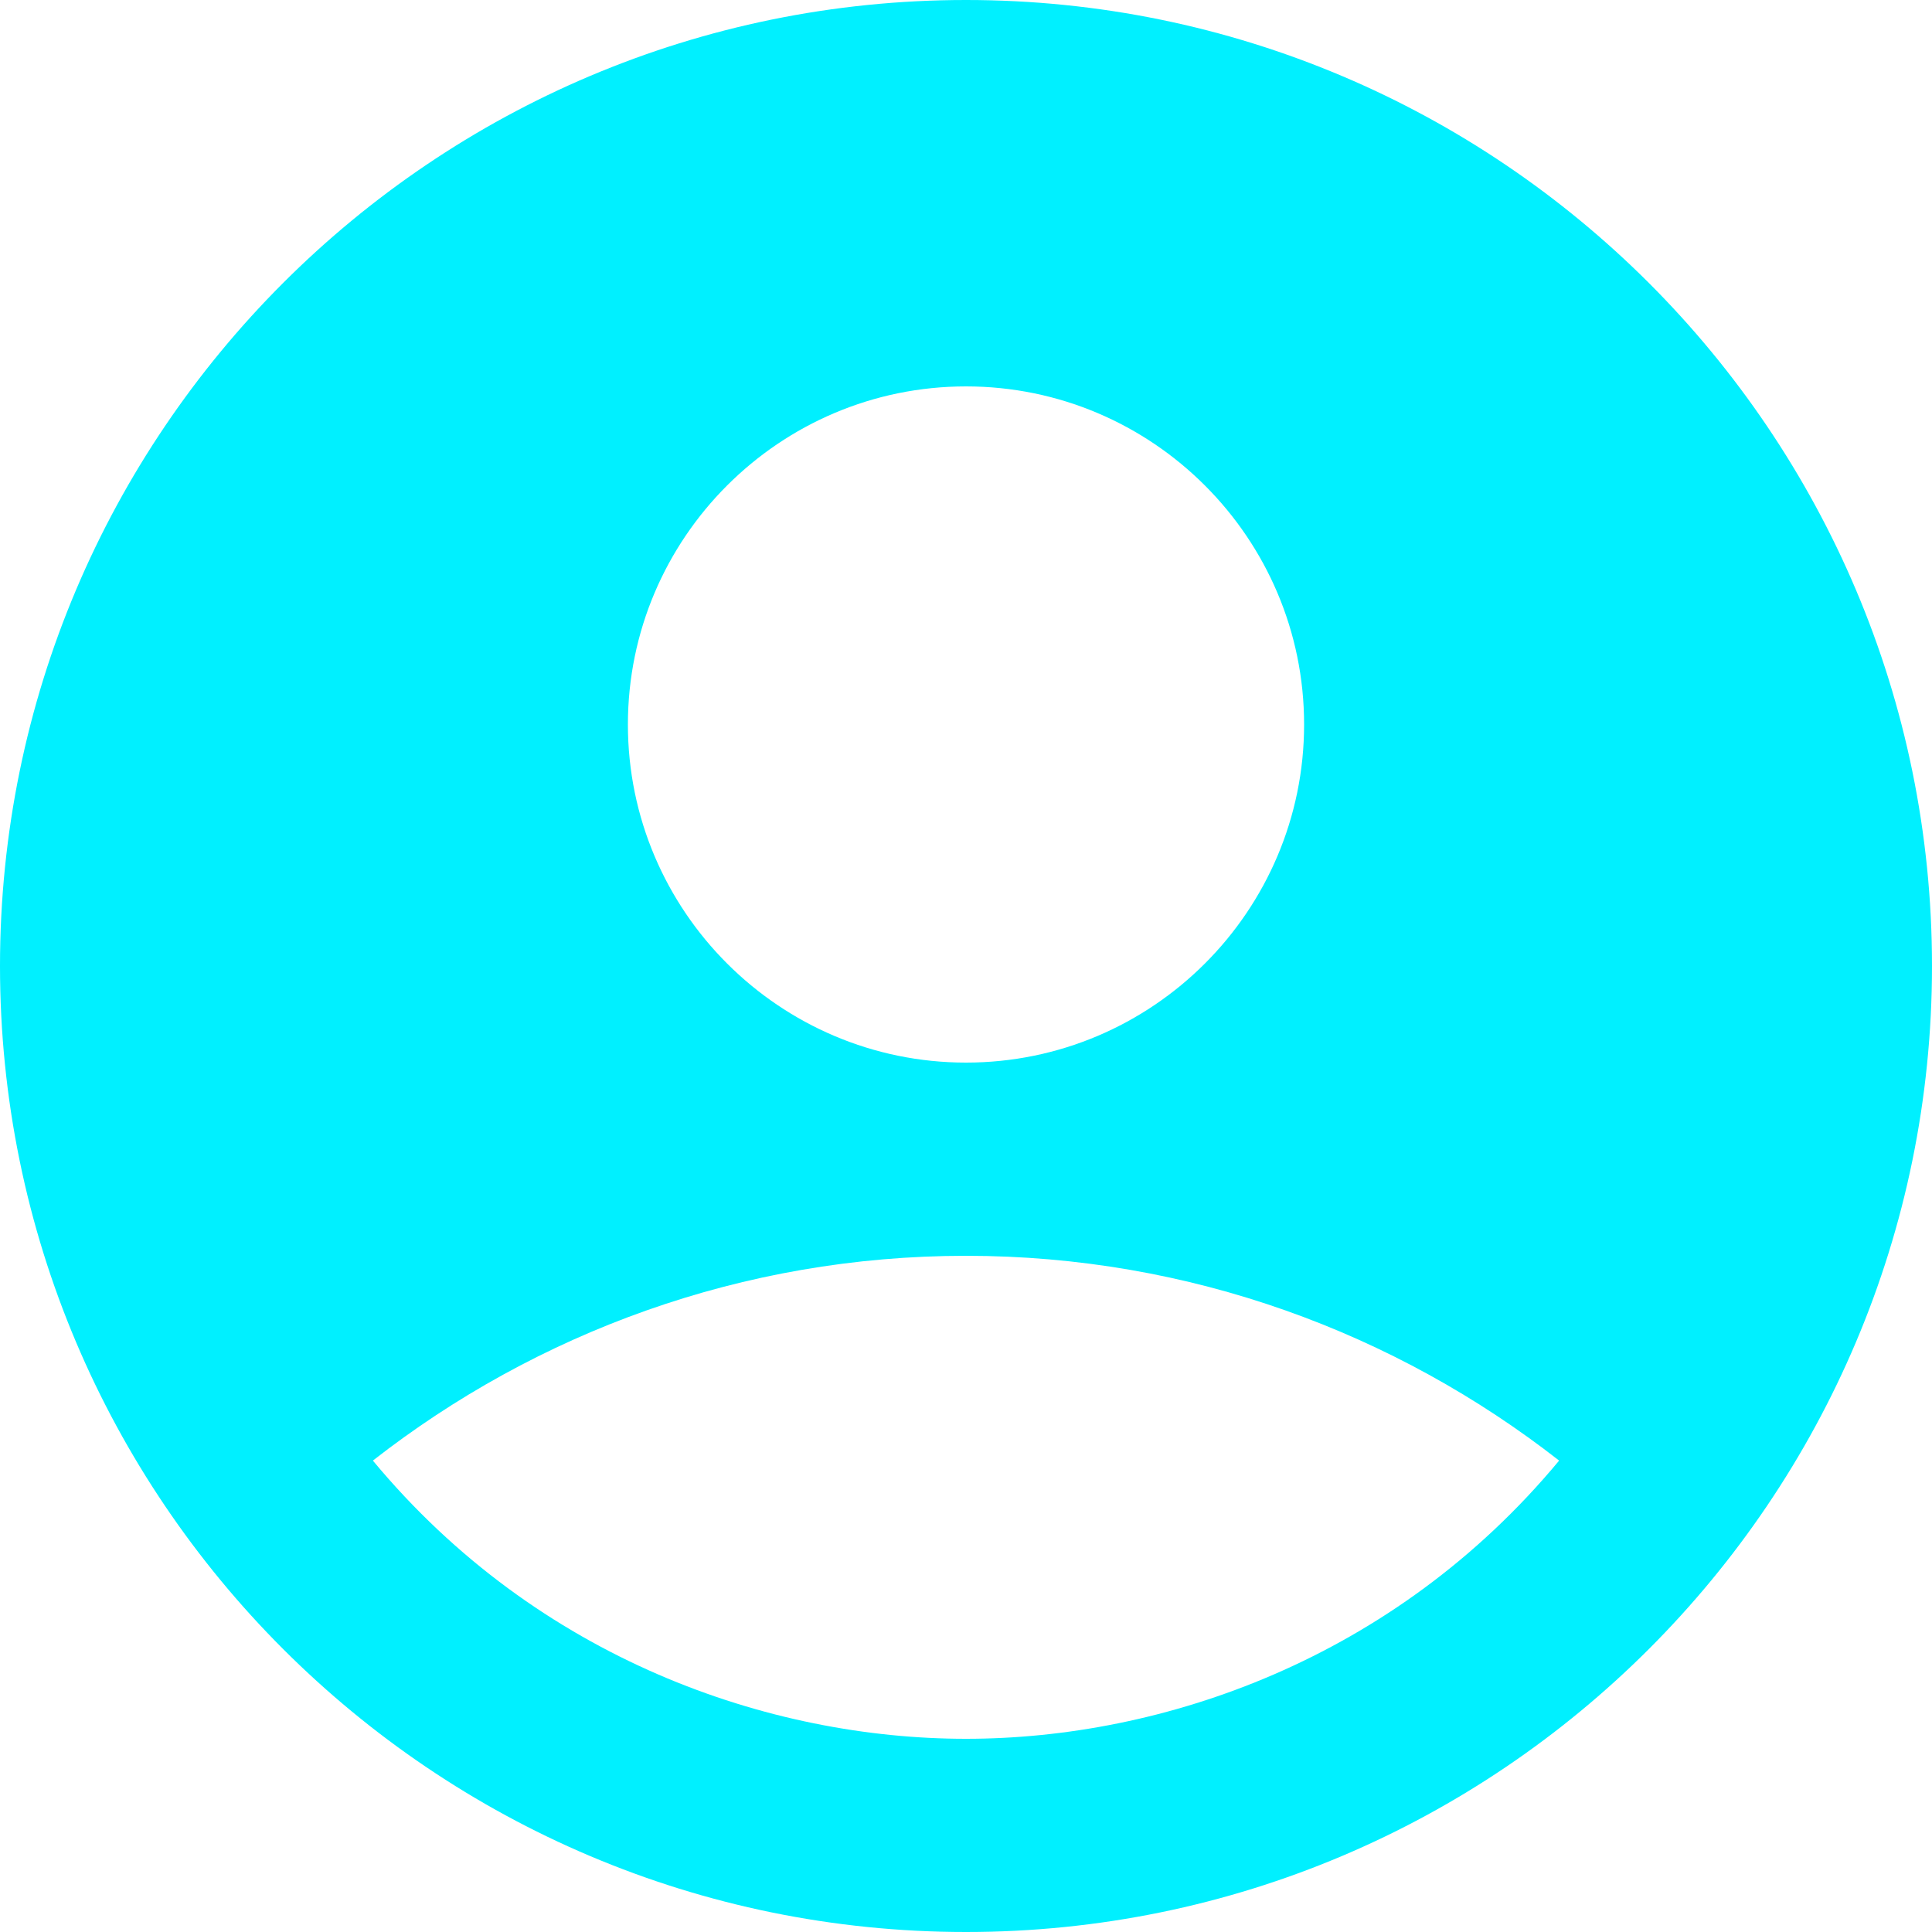 <svg width="80" height="80" viewBox="0 0 80 80" fill="none" xmlns="http://www.w3.org/2000/svg">
<path d="M40 0C17.92 0 0 17.92 0 40C0 62.08 17.92 80 40 80C62.08 80 80 62.08 80 40C80 17.92 62.08 0 40 0ZM40 16C47.72 16 54 22.28 54 30C54 37.72 47.72 44 40 44C32.28 44 26 37.72 26 30C26 22.28 32.28 16 40 16ZM40 72C31.88 72 22.28 68.72 15.44 60.48C22.2 55.2 30.72 52 40 52C49.28 52 57.8 55.2 64.56 60.48C57.72 68.72 48.12 72 40 72Z" fill="#00F0FF"/>
</svg>

